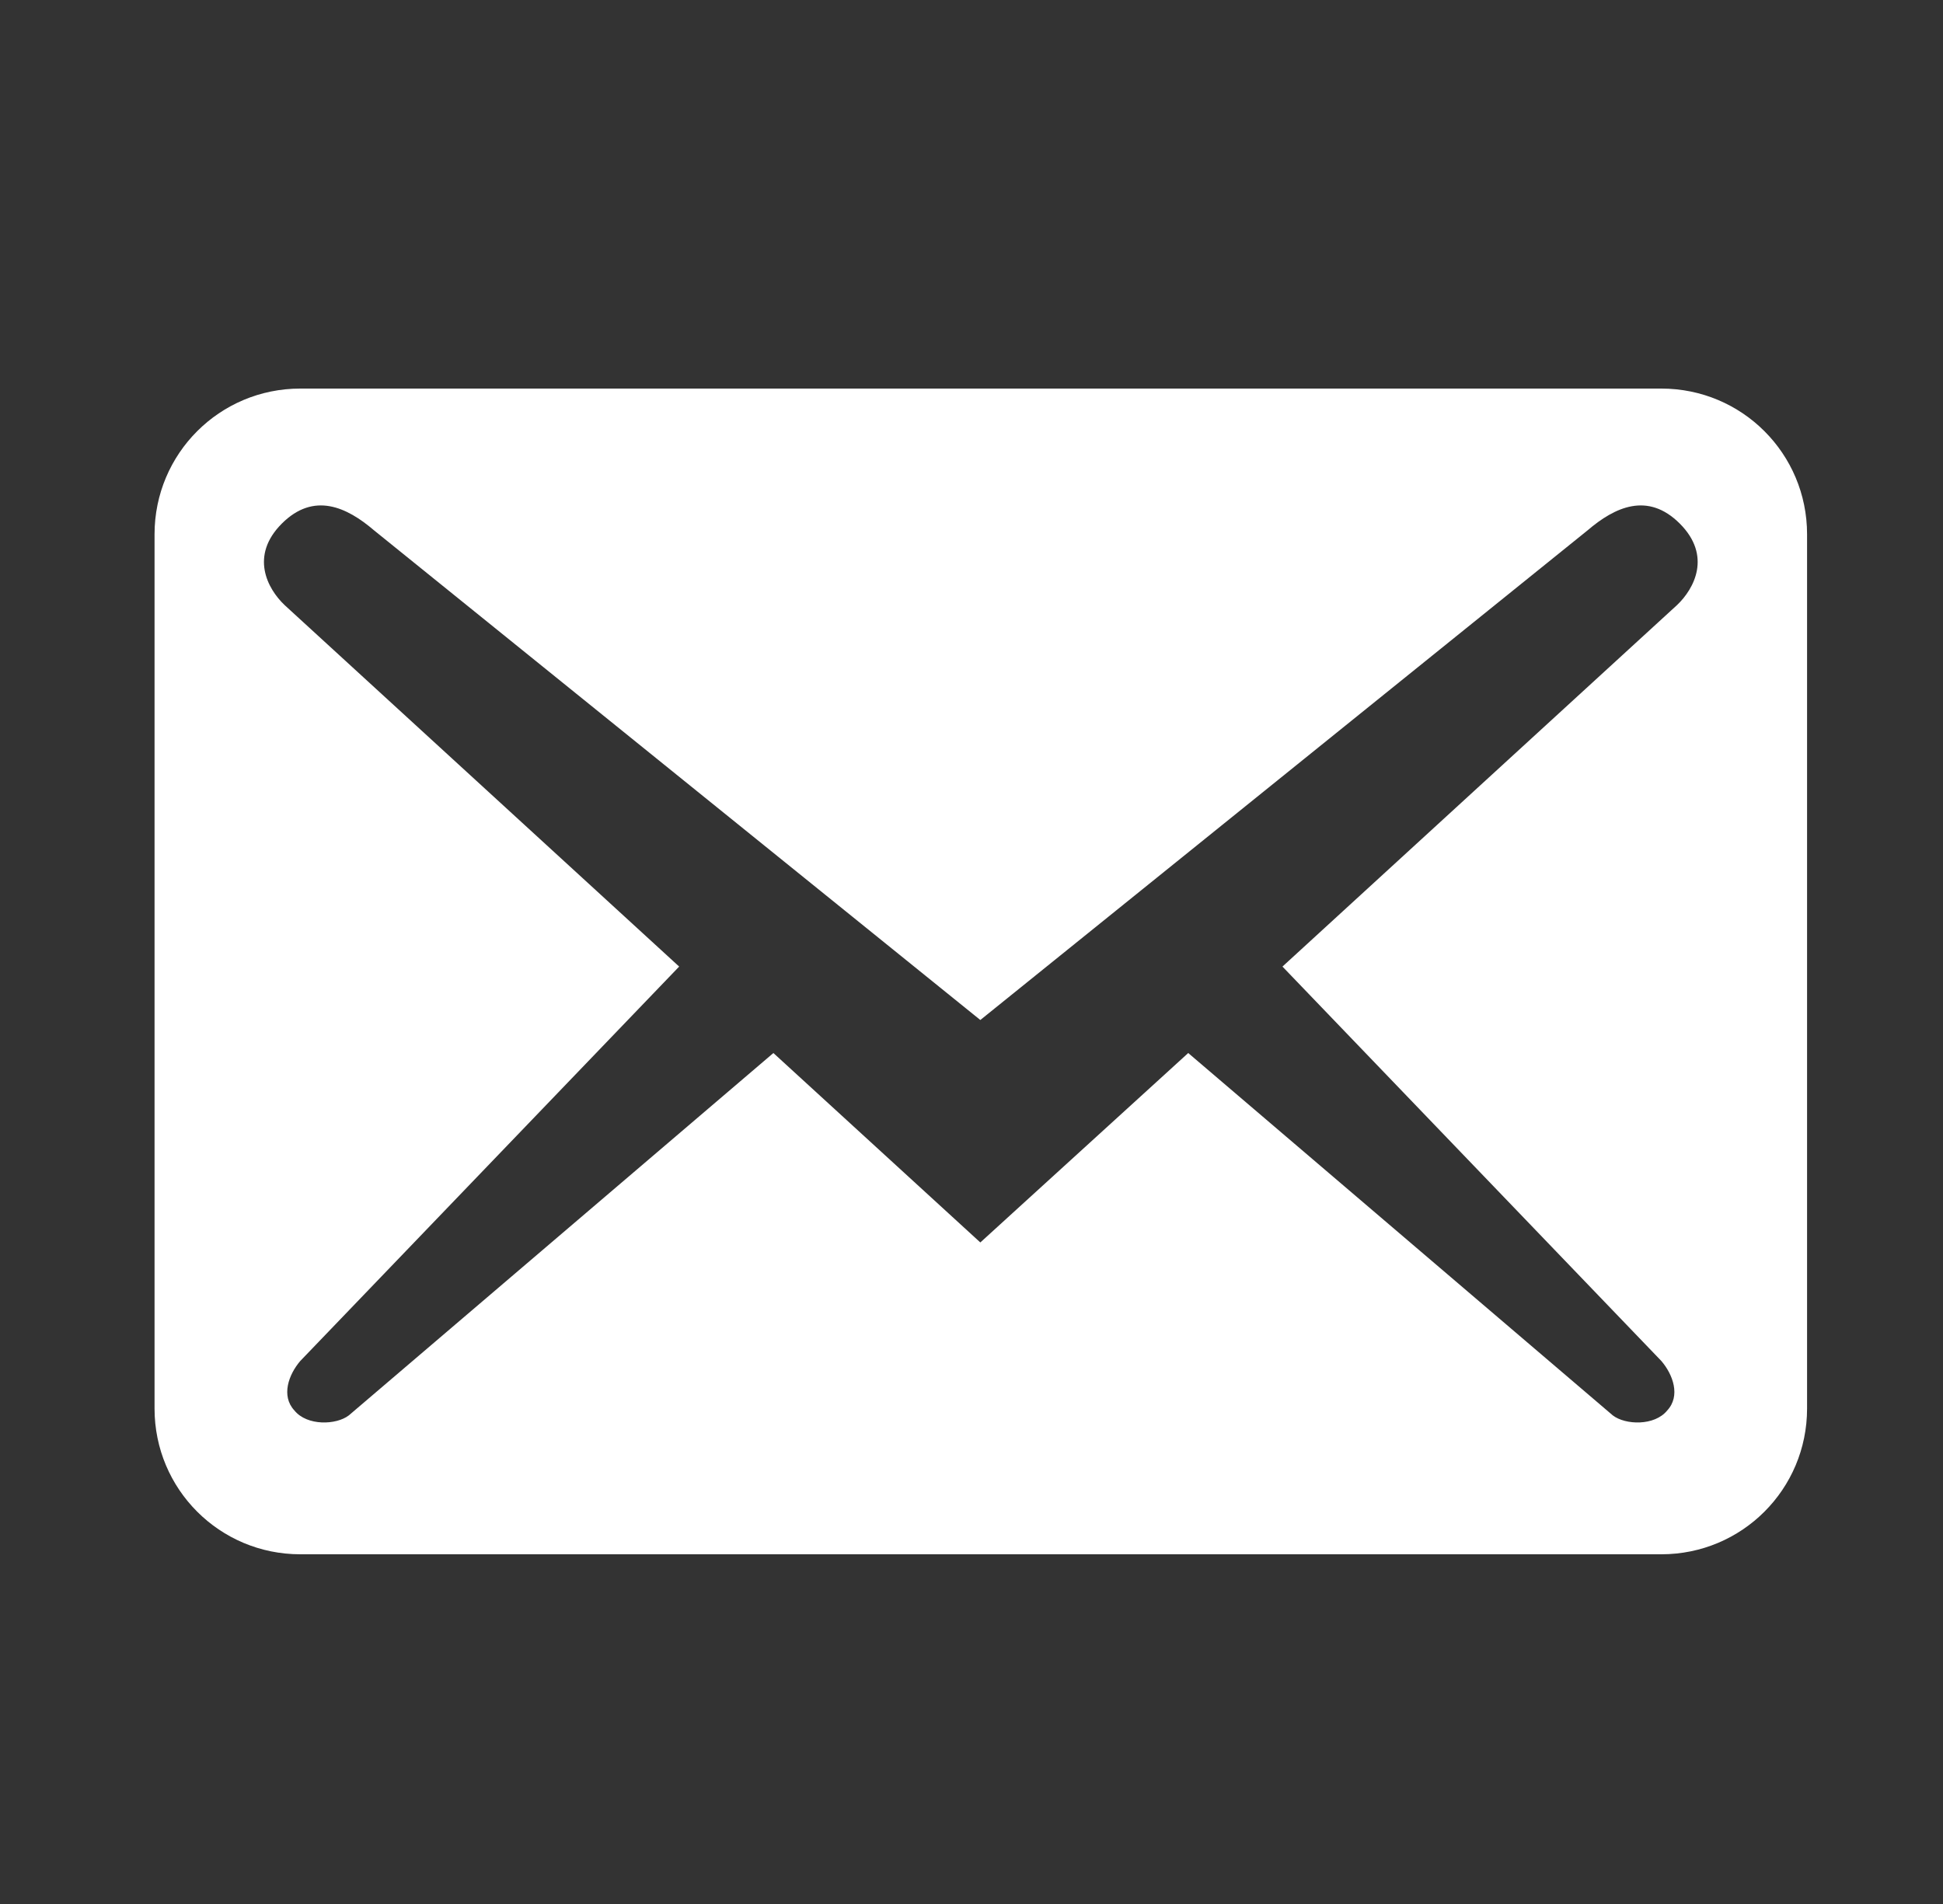 <svg width="50" height="49" viewBox="0 0 50 49" fill="none" xmlns="http://www.w3.org/2000/svg">
<rect x="0" y="0" width="50" height="49" fill="#333333" stroke="none"/>
<path d="M46.502 36.25V13.75C46.502 11.675 44.827 10 42.752 10H7.727C5.652 10 3.977 11.675 3.977 13.75V36.25C3.977 38.325 5.652 40 7.727 40H42.752C44.827 40 46.502 38.325 46.502 36.25ZM43.227 13.475C44.052 14.3 43.602 15.15 43.152 15.575L33.002 24.875L42.752 35.025C43.052 35.375 43.252 35.925 42.902 36.3C42.577 36.7 41.827 36.675 41.502 36.425L30.577 27.1L25.227 31.975L19.902 27.1L8.977 36.425C8.652 36.675 7.902 36.7 7.577 36.3C7.227 35.925 7.427 35.375 7.727 35.025L17.477 24.875L7.327 15.575C6.877 15.15 6.427 14.3 7.252 13.475C8.077 12.65 8.927 13.05 9.627 13.65L25.227 26.25L40.852 13.65C41.552 13.05 42.402 12.65 43.227 13.475V13.475Z" fill="white"/>
</svg>
